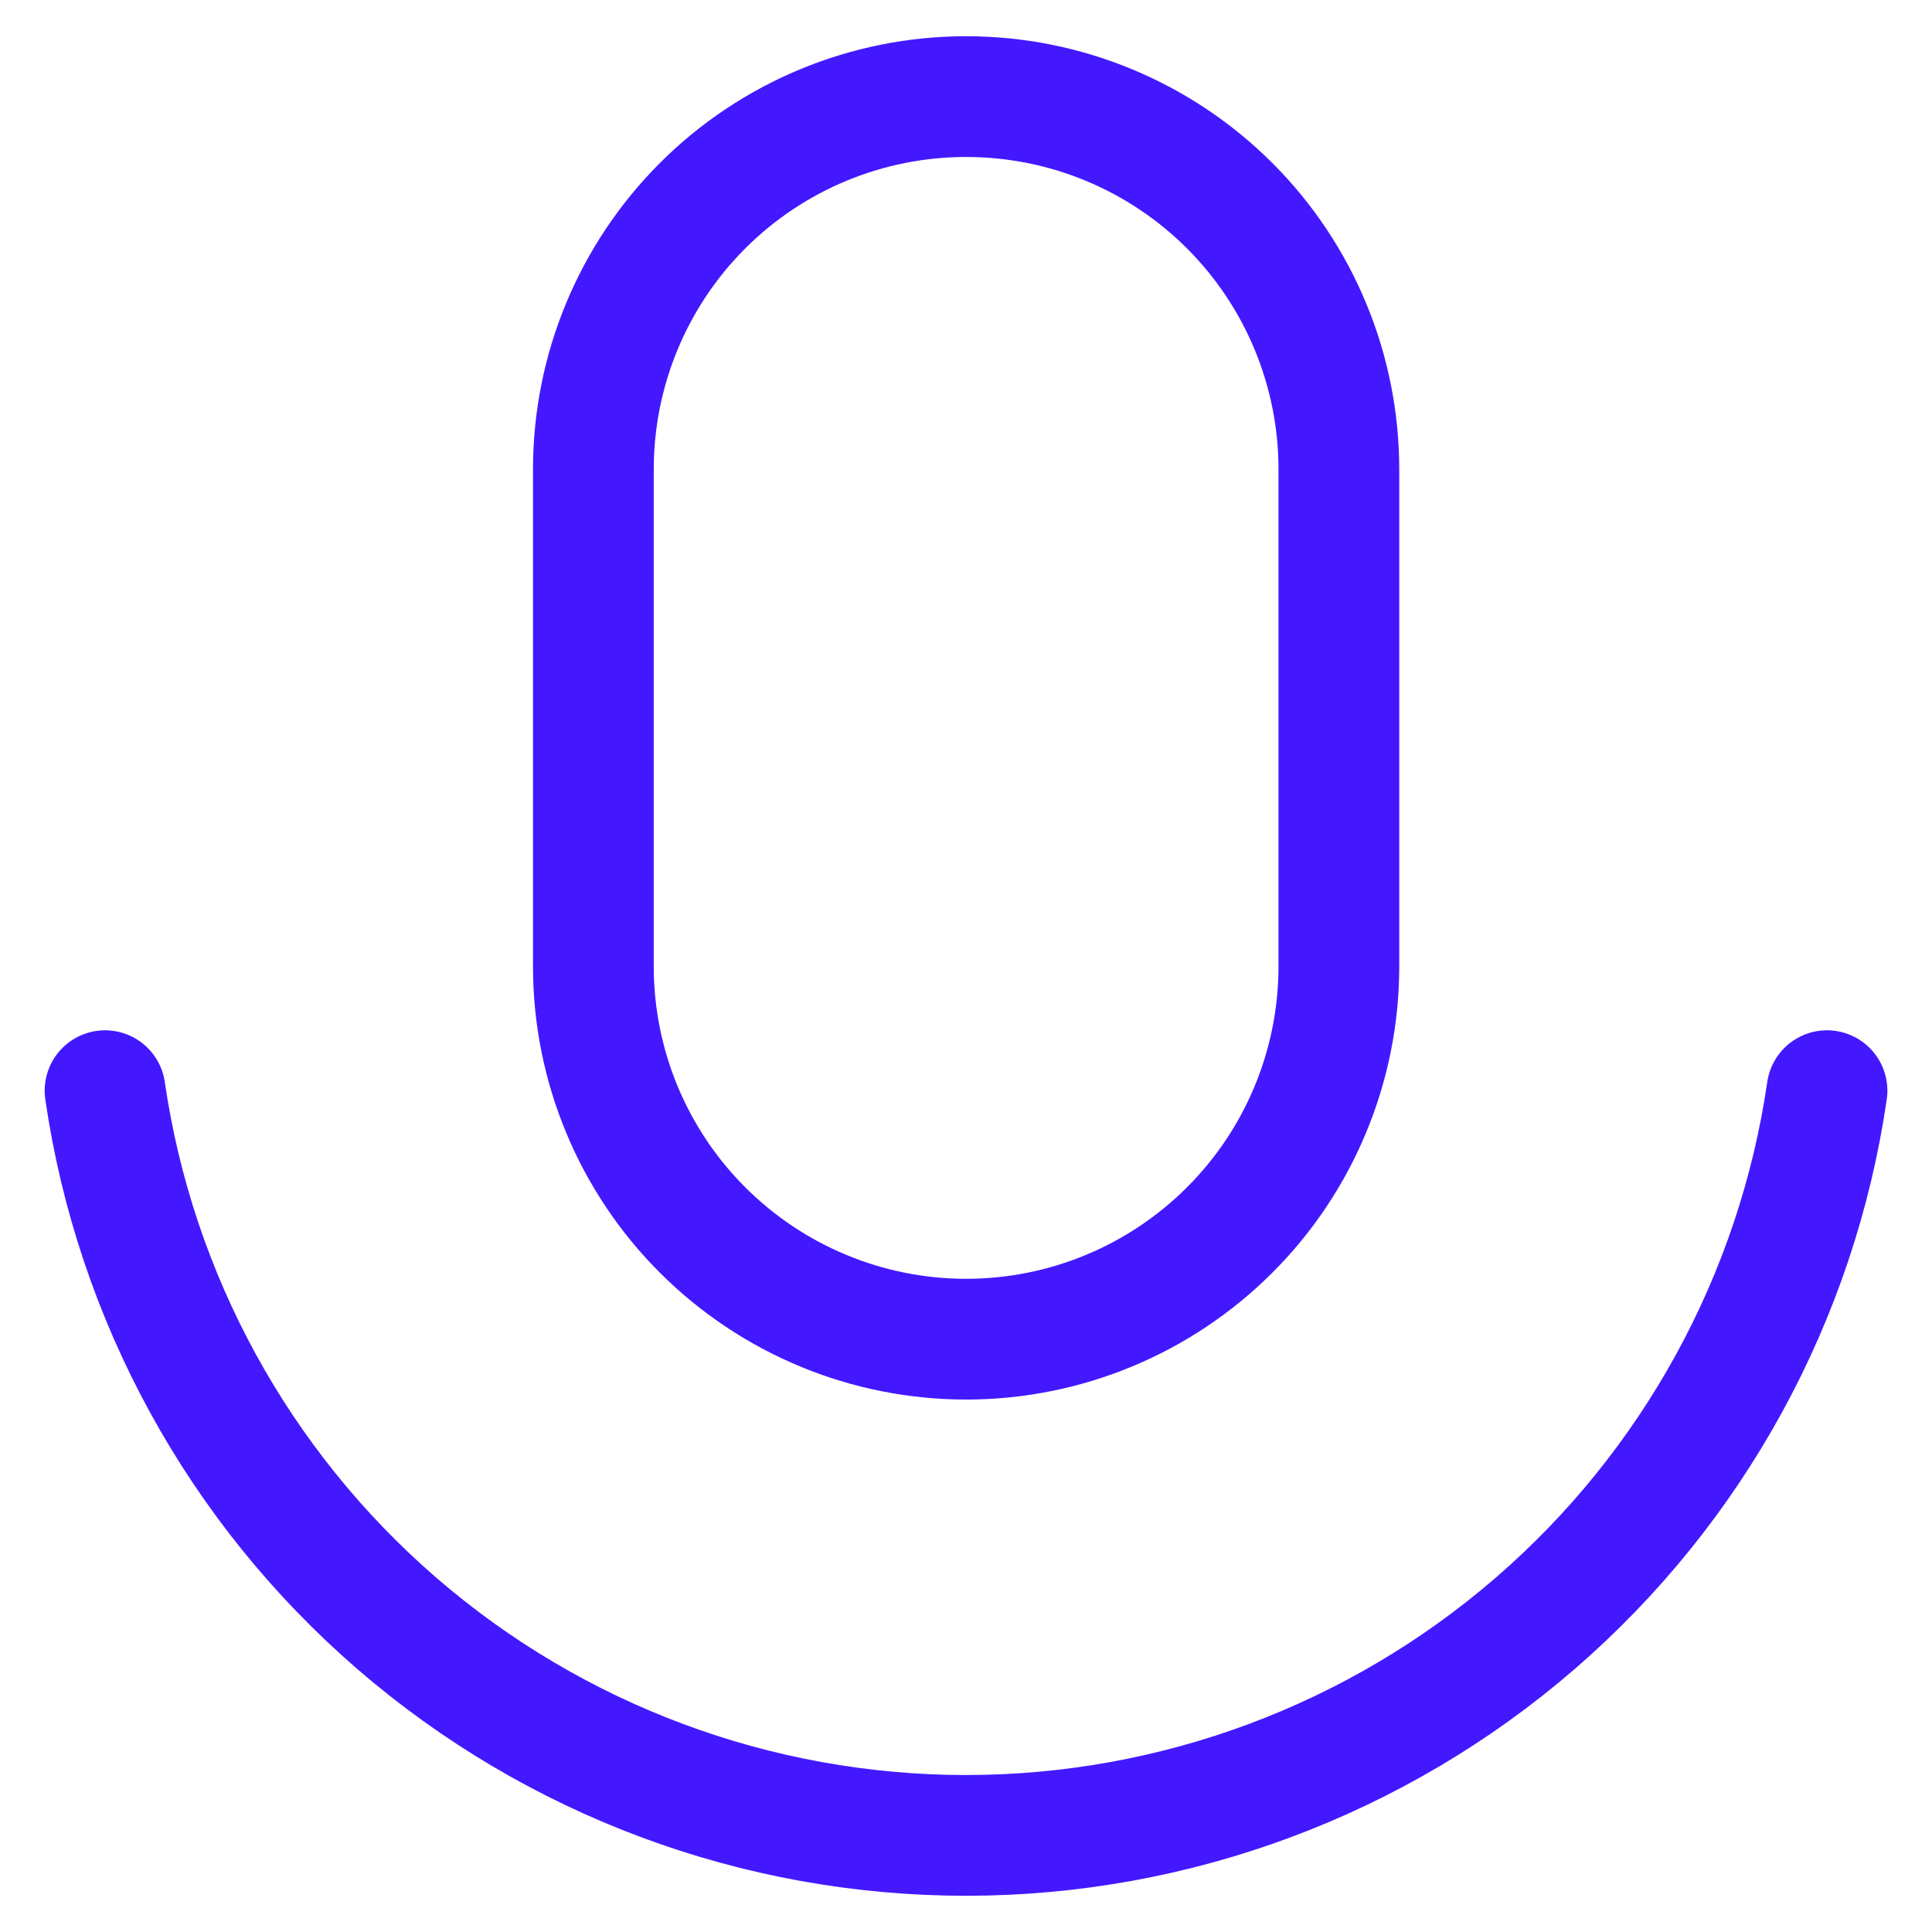 <svg width="32" height="32" viewBox="0 0 32 32" fill="none" xmlns="http://www.w3.org/2000/svg">
<path d="M1.74 18.065C2.238 21.491 3.954 24.623 6.572 26.888C9.191 29.153 12.538 30.4 16 30.4C19.462 30.4 22.809 29.153 25.428 26.888C28.046 24.623 29.762 21.491 30.261 18.065M16.002 1.6C14.364 1.6 12.794 2.25 11.636 3.408C10.478 4.566 9.828 6.137 9.828 7.774V16.007C9.828 17.644 10.478 19.215 11.636 20.372C12.794 21.53 14.364 22.181 16.002 22.181C17.64 22.181 19.21 21.53 20.368 20.372C21.526 19.215 22.176 17.644 22.176 16.007V7.774C22.176 6.137 21.526 4.566 20.368 3.408C19.21 2.25 17.64 1.6 16.002 1.6Z" stroke="#4318FF" stroke-width="2" stroke-linecap="round" stroke-linejoin="round"/>
</svg>

